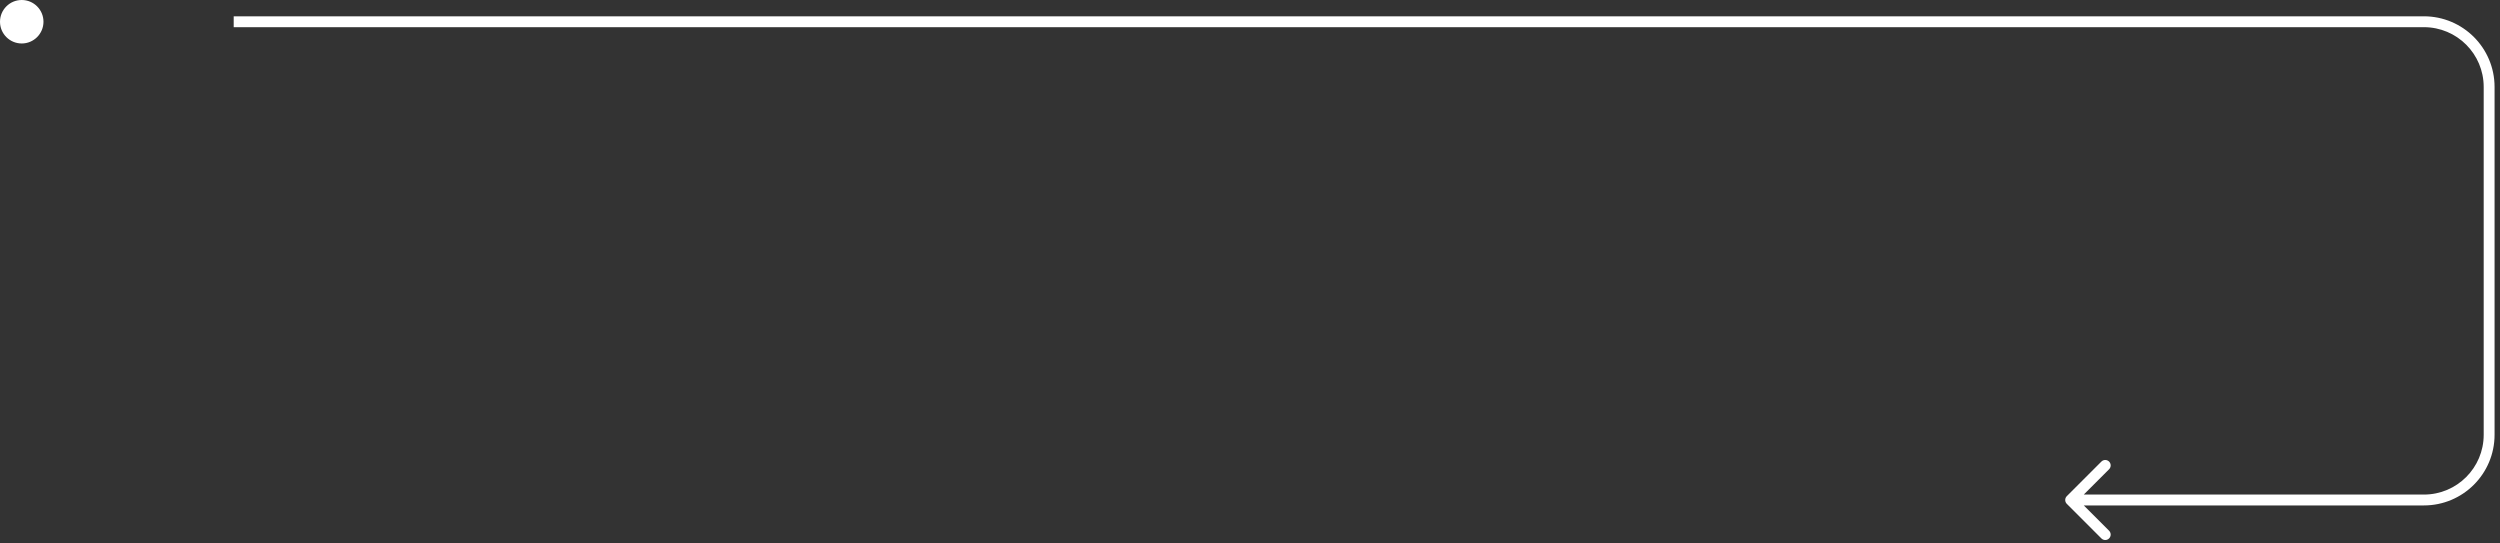 <svg width="230" height="50" viewBox="0 0 230 50" fill="none" xmlns="http://www.w3.org/2000/svg">
<rect x="0" y="0" width="230" height="50" fill="#333333" stroke="none"/>
<path d="M190.146 45.646C189.951 45.842 189.951 46.158 190.146 46.354L193.328 49.535C193.524 49.731 193.84 49.731 194.036 49.535C194.231 49.34 194.231 49.024 194.036 48.828L191.207 46L194.036 43.172C194.231 42.976 194.231 42.66 194.036 42.465C193.84 42.269 193.524 42.269 193.328 42.465L190.146 45.646ZM190.5 46.5H223V45.5H190.5V46.5ZM229.5 40V8H228.5V40H229.5ZM223 1.5H21.5V2.5H223V1.5ZM229.5 8C229.5 4.41 226.59 1.5 223 1.5V2.5C226.038 2.5 228.5 4.962 228.5 8H229.5ZM223 46.5C226.59 46.5 229.5 43.59 229.5 40H228.5C228.5 43.038 226.038 45.5 223 45.5V46.5Z" fill="white"/>
<circle cx="2" cy="2" r="2" fill="white"/>
</svg>
